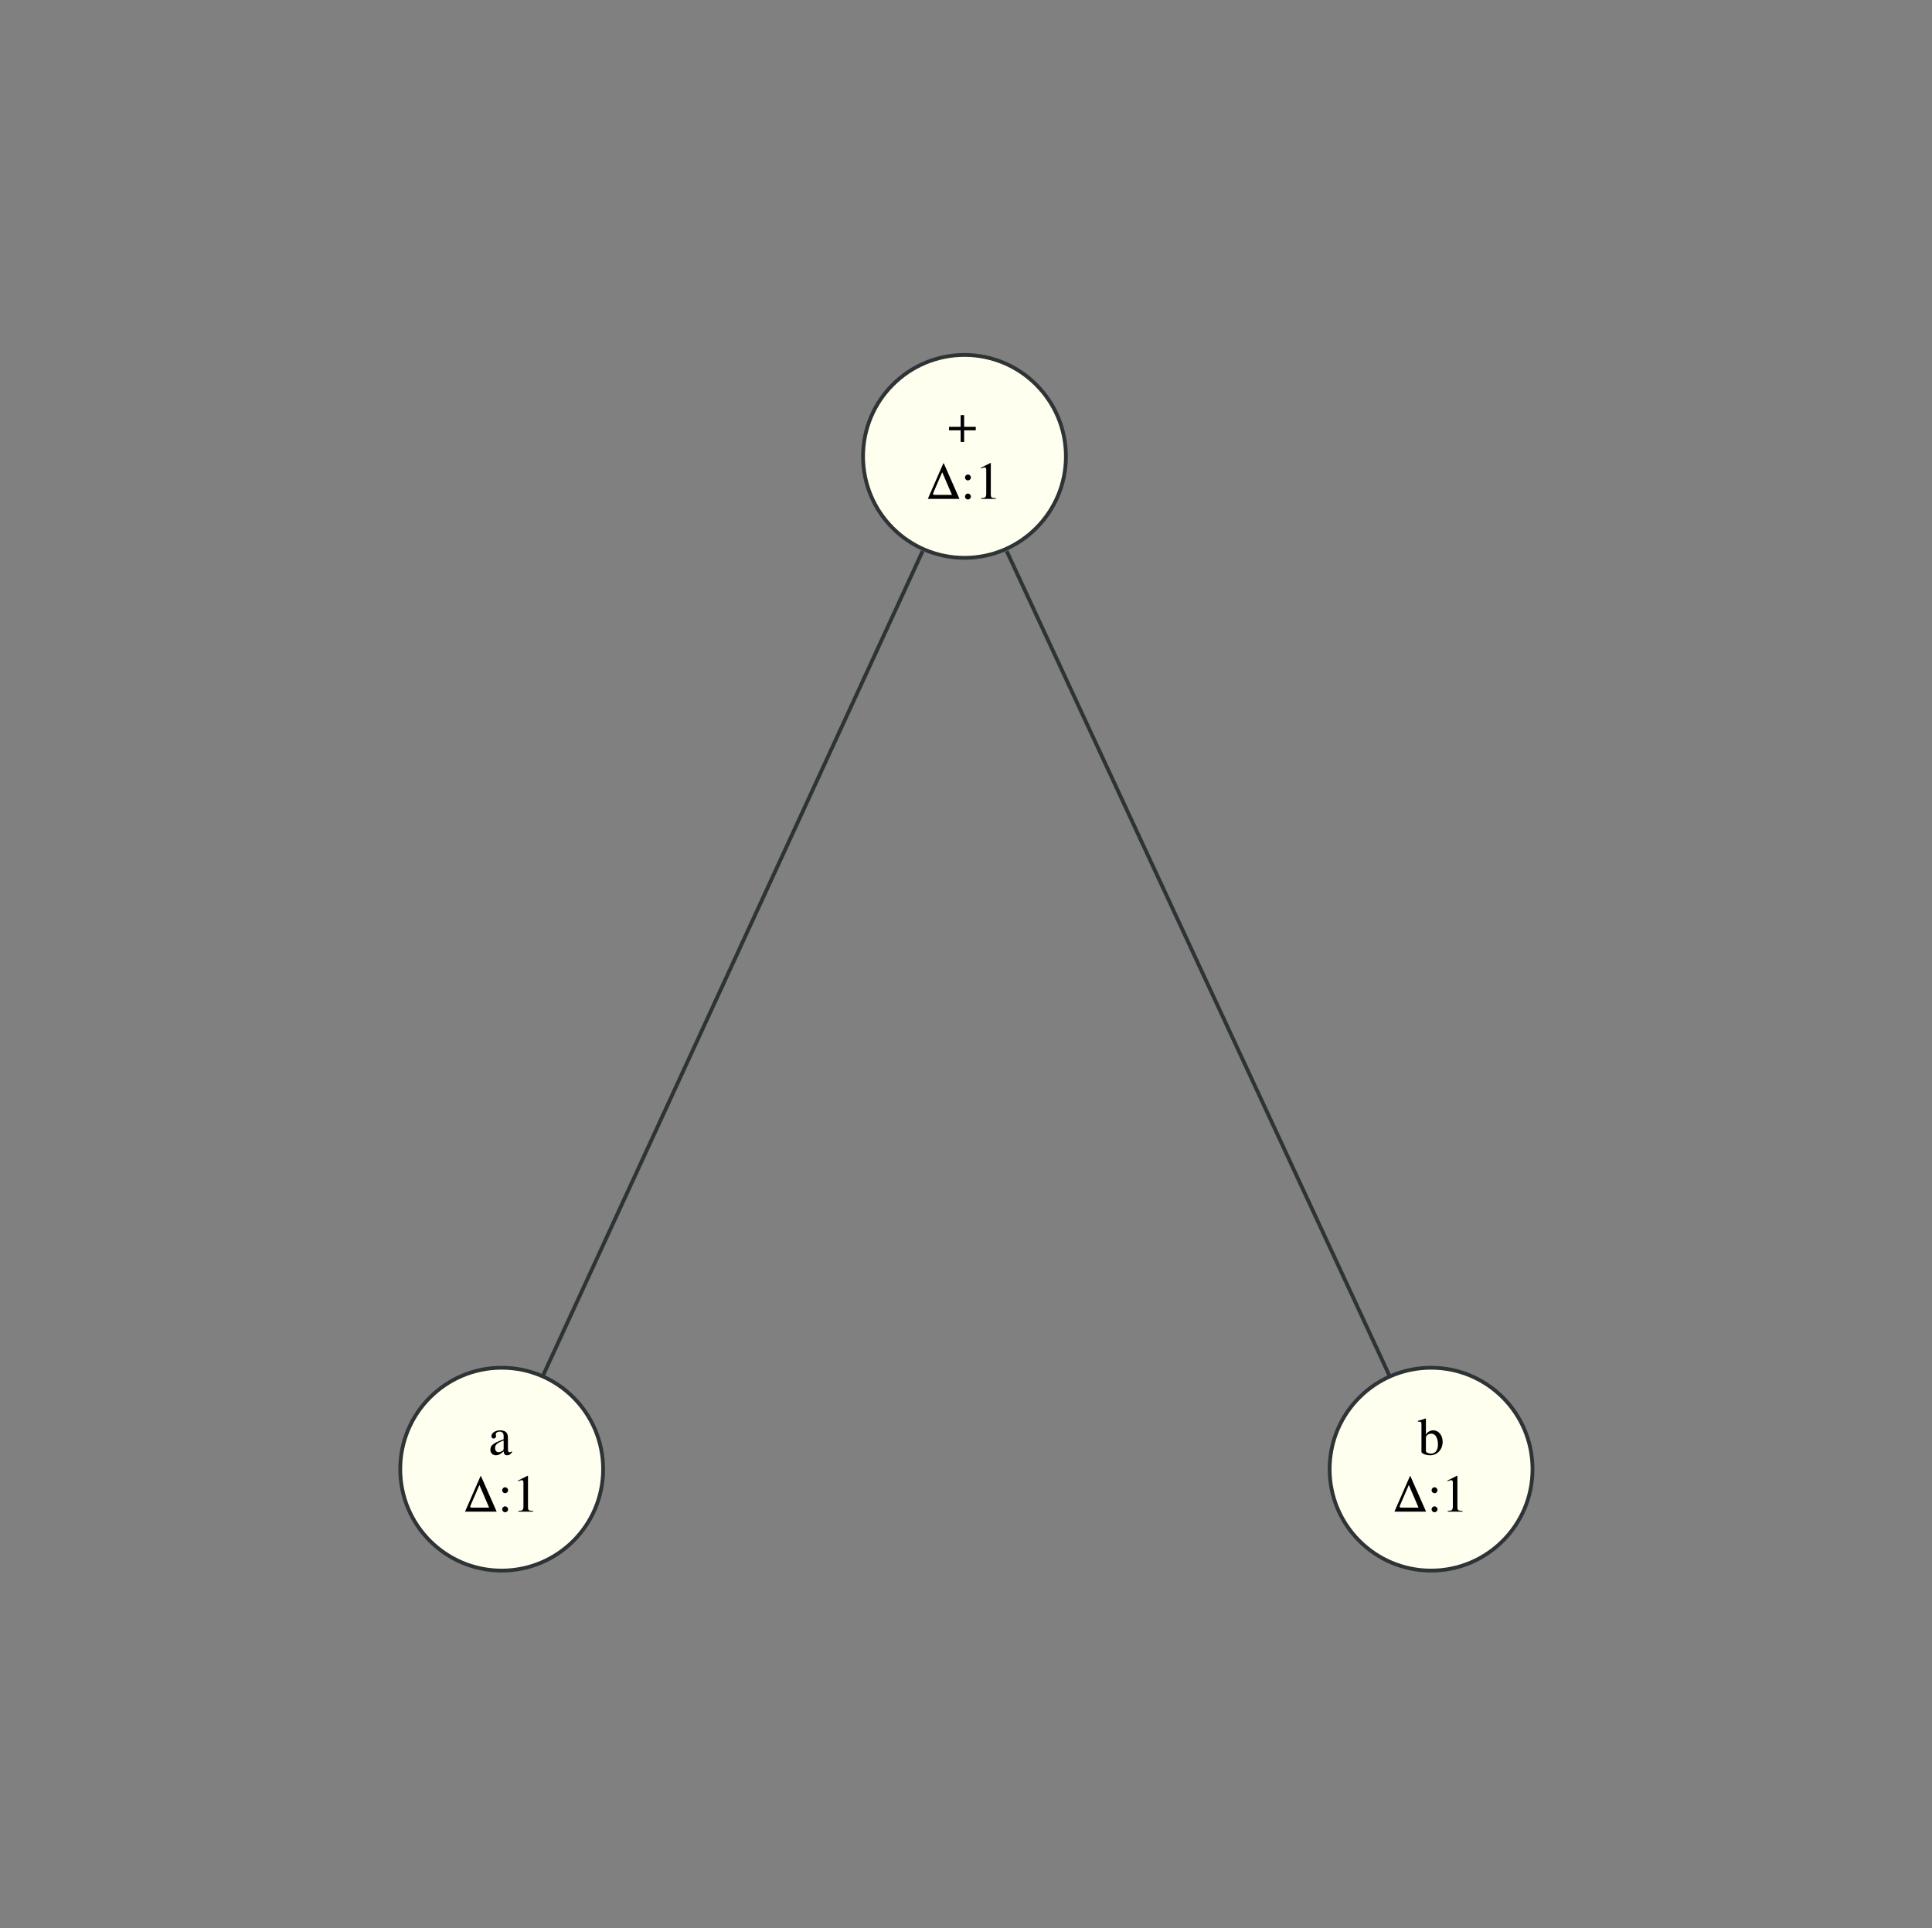 <?xml version="1.0" encoding="UTF-8" standalone="no"?>
<!DOCTYPE svg PUBLIC "-//W3C//DTD SVG 1.1//EN" "http://www.w3.org/Graphics/SVG/1.1/DTD/svg11.dtd">
<svg xmlns="http://www.w3.org/2000/svg" xmlns:xlink="http://www.w3.org/1999/xlink" version="1.1" width="497pt" height="496pt" viewBox="0 0 497 496">
<rect x="0" y="0" width="497" height="496" fill="#808080" stroke="none"/>
<g enable-background="new">
<g>
<path stroke-width=".976" stroke-linecap="butt" stroke-miterlimit="10" stroke-linejoin="miter" fill="none" stroke="#2e3436" d="M 237.336 141.793 C 214.668 191.027 162.289 304.797 139.719 353.824 "/>
<path stroke-width=".976" stroke-linecap="butt" stroke-miterlimit="10" stroke-linejoin="miter" fill="none" stroke="#2e3436" d="M 258.973 141.793 C 281.824 191.027 334.633 304.797 357.387 353.824 "/>
<path d="M 274.203 117.414 C 274.203 131.824 262.523 143.508 248.109 143.508 C 233.699 143.508 222.016 131.824 222.016 117.414 C 222.016 103 233.699 91.316 248.109 91.316 C 262.523 91.316 274.203 103 274.203 117.414 " fill="#fffff0"/>
<path stroke-width=".976" stroke-linecap="butt" stroke-miterlimit="10" stroke-linejoin="miter" fill="none" stroke="#2e3436" d="M 274.203 117.414 C 274.203 131.824 262.523 143.508 248.109 143.508 C 233.699 143.508 222.016 131.824 222.016 117.414 C 222.016 103 233.699 91.316 248.109 91.316 C 262.523 91.316 274.203 103 274.203 117.414 "/>
<symbol id="font_0_1">
<path d="M .219 .286 L 0 .286 L 0 .22 L .219 .22 L .219 0 L .285 0 L .285 .22 L .504 .22 L .504 .286 L .285 .286 L .285 .506 L .219 .506 L .219 .286 Z "/>
</symbol>
<use xlink:href="#font_0_1" transform="matrix(13.662,0,0,-13.662,244.129,113.706)"/>
<symbol id="font_1_1">
<path d="M .301 .669 L .292 .669 L 0 0 L .596 0 L .301 .669 M .454 .076 L .131 .076 C .107 .076 .098 .08 .098 .091 C .098 .098 .102 .113 .109 .128 L .271 .502 L .454 .076 Z "/>
</symbol>
<use xlink:href="#font_1_1" transform="matrix(13.662,0,0,-13.662,238.679,128.343)"/>
<symbol id="font_0_2">
<path d="M .055 .47 C .025 .47 0 .445 0 .413 C 0 .384 .025 .359 .054 .359 C .085 .359 .111 .383 .111 .413 C .111 .444 .085 .47 .055 .47 M .055 .111 C .025 .111 0 .086 0 .054 C 0 .025 .025 0 .054 0 C .085 0 .111 .024 .111 .054 C .111 .085 .085 .111 .055 .111 Z "/>
</symbol>
<symbol id="font_0_3">
<path d="M .007 0 L .283 0 L .283 .015 C .206 .015 .189 .026 .188 .074 L .188 .674 L .18 .676 L 0 .585 L 0 .571 C .039 .586 .063 .593 .072 .593 C .093 .593 .102 .578 .102 .546 L .102 .093 C .1 .03 .083 .016 .007 .015 L .007 0 Z "/>
</symbol>
<use xlink:href="#font_0_2" transform="matrix(13.662,0,0,-13.662,248.243,128.493)"/>
<use xlink:href="#font_0_3" transform="matrix(13.662,0,0,-13.662,252.314,128.343)"/>
<path d="M 155.152 377.965 C 155.152 392.379 143.469 404.059 129.055 404.059 C 114.645 404.059 102.961 392.379 102.961 377.965 C 102.961 363.555 114.645 351.871 129.055 351.871 C 143.469 351.871 155.152 363.555 155.152 377.965 " fill="#fffff0"/>
<path stroke-width=".976" stroke-linecap="butt" stroke-miterlimit="10" stroke-linejoin="miter" fill="none" stroke="#2e3436" d="M 155.152 377.965 C 155.152 392.379 143.469 404.059 129.055 404.059 C 114.645 404.059 102.961 392.379 102.961 377.965 C 102.961 363.555 114.645 351.871 129.055 351.871 C 143.469 351.871 155.152 363.555 155.152 377.965 "/>
<symbol id="font_0_4">
<path d="M .405 .076 C .388 .062 .376 .057 .361 .057 C .338 .057 .331 .071 .331 .115 L .331 .31 C .331 .362 .326 .391 .311 .415 C .289 .451 .246 .47 .187 .47 C .093 .47 .019 .421 .019 .358 C .019 .335 .038 .315 .062 .315 C .086 .315 .107 .335 .107 .357 C .107 .361 .106 .366 .105 .373 C .103 .382 .102 .39 .102 .397 C .102 .424 .134 .446 .174 .446 C .223 .446 .25 .417 .25 .363 L .25 .302 C .097 .241 .079 .232 .036 .194 C .014 .174 0 .14 0 .107 C 0 .044 .044 0 .105 0 C .149 0 .19 .021 .251 .073 C .256 .02 .274 0 .315 0 C .349 0 .37 .012 .405 .05 L .405 .076 M .25 .133 C .25 .103 .245 .092 .224 .08 C .199 .066 .172 .058 .151 .058 C .116 .058 .088 .092 .088 .135 L .088 .139 C .089 .199 .133 .237 .25 .278 L .25 .133 Z "/>
</symbol>
<use xlink:href="#font_0_4" transform="matrix(13.662,0,0,-13.662,126.146,374.393)"/>
<use xlink:href="#font_1_1" transform="matrix(13.662,0,0,-13.662,119.625,388.893)"/>
<use xlink:href="#font_0_2" transform="matrix(13.662,0,0,-13.662,129.188,389.044)"/>
<use xlink:href="#font_0_3" transform="matrix(13.662,0,0,-13.662,133.26,388.893)"/>
<path d="M 394.234 377.965 C 394.234 392.379 382.551 404.059 368.141 404.059 C 353.727 404.059 342.043 392.379 342.043 377.965 C 342.043 363.555 353.727 351.871 368.141 351.871 C 382.551 351.871 394.234 363.555 394.234 377.965 " fill="#fffff0"/>
<path stroke-width=".976" stroke-linecap="butt" stroke-miterlimit="10" stroke-linejoin="miter" fill="none" stroke="#2e3436" d="M 394.234 377.965 C 394.234 392.379 382.551 404.059 368.141 404.059 C 353.727 404.059 342.043 392.379 342.043 377.965 C 342.043 363.555 353.727 351.871 368.141 351.871 C 382.551 351.871 394.234 363.555 394.234 377.965 "/>
<symbol id="font_0_5">
<path d="M .15 .691 L .145 .693 C .104 .679 .077 .67 .029 .657 L 0 .649 L 0 .633 C .006 .634 .009 .634 .017 .634 C .057 .634 .066 .625 .066 .583 L .066 .064 C .066 .033 .15 0 .231 0 C .363 0 .465 .11 .465 .253 C .465 .377 .389 .47 .289 .47 C .228 .47 .17 .435 .15 .385 L .15 .691 M .15 .332 C .15 .371 .197 .407 .249 .407 C .277 .407 .302 .397 .323 .378 C .355 .347 .377 .279 .377 .207 C .377 .096 .329 .032 .247 .032 C .195 .032 .15 .054 .15 .08 L .15 .332 Z "/>
</symbol>
<use xlink:href="#font_0_5" transform="matrix(13.662,0,0,-13.662,364.764,374.393)"/>
<use xlink:href="#font_1_1" transform="matrix(13.662,0,0,-13.662,358.711,388.893)"/>
<use xlink:href="#font_0_2" transform="matrix(13.662,0,0,-13.662,368.274,389.044)"/>
<use xlink:href="#font_0_3" transform="matrix(13.662,0,0,-13.662,372.346,388.893)"/>
</g>
</g>
</svg>
